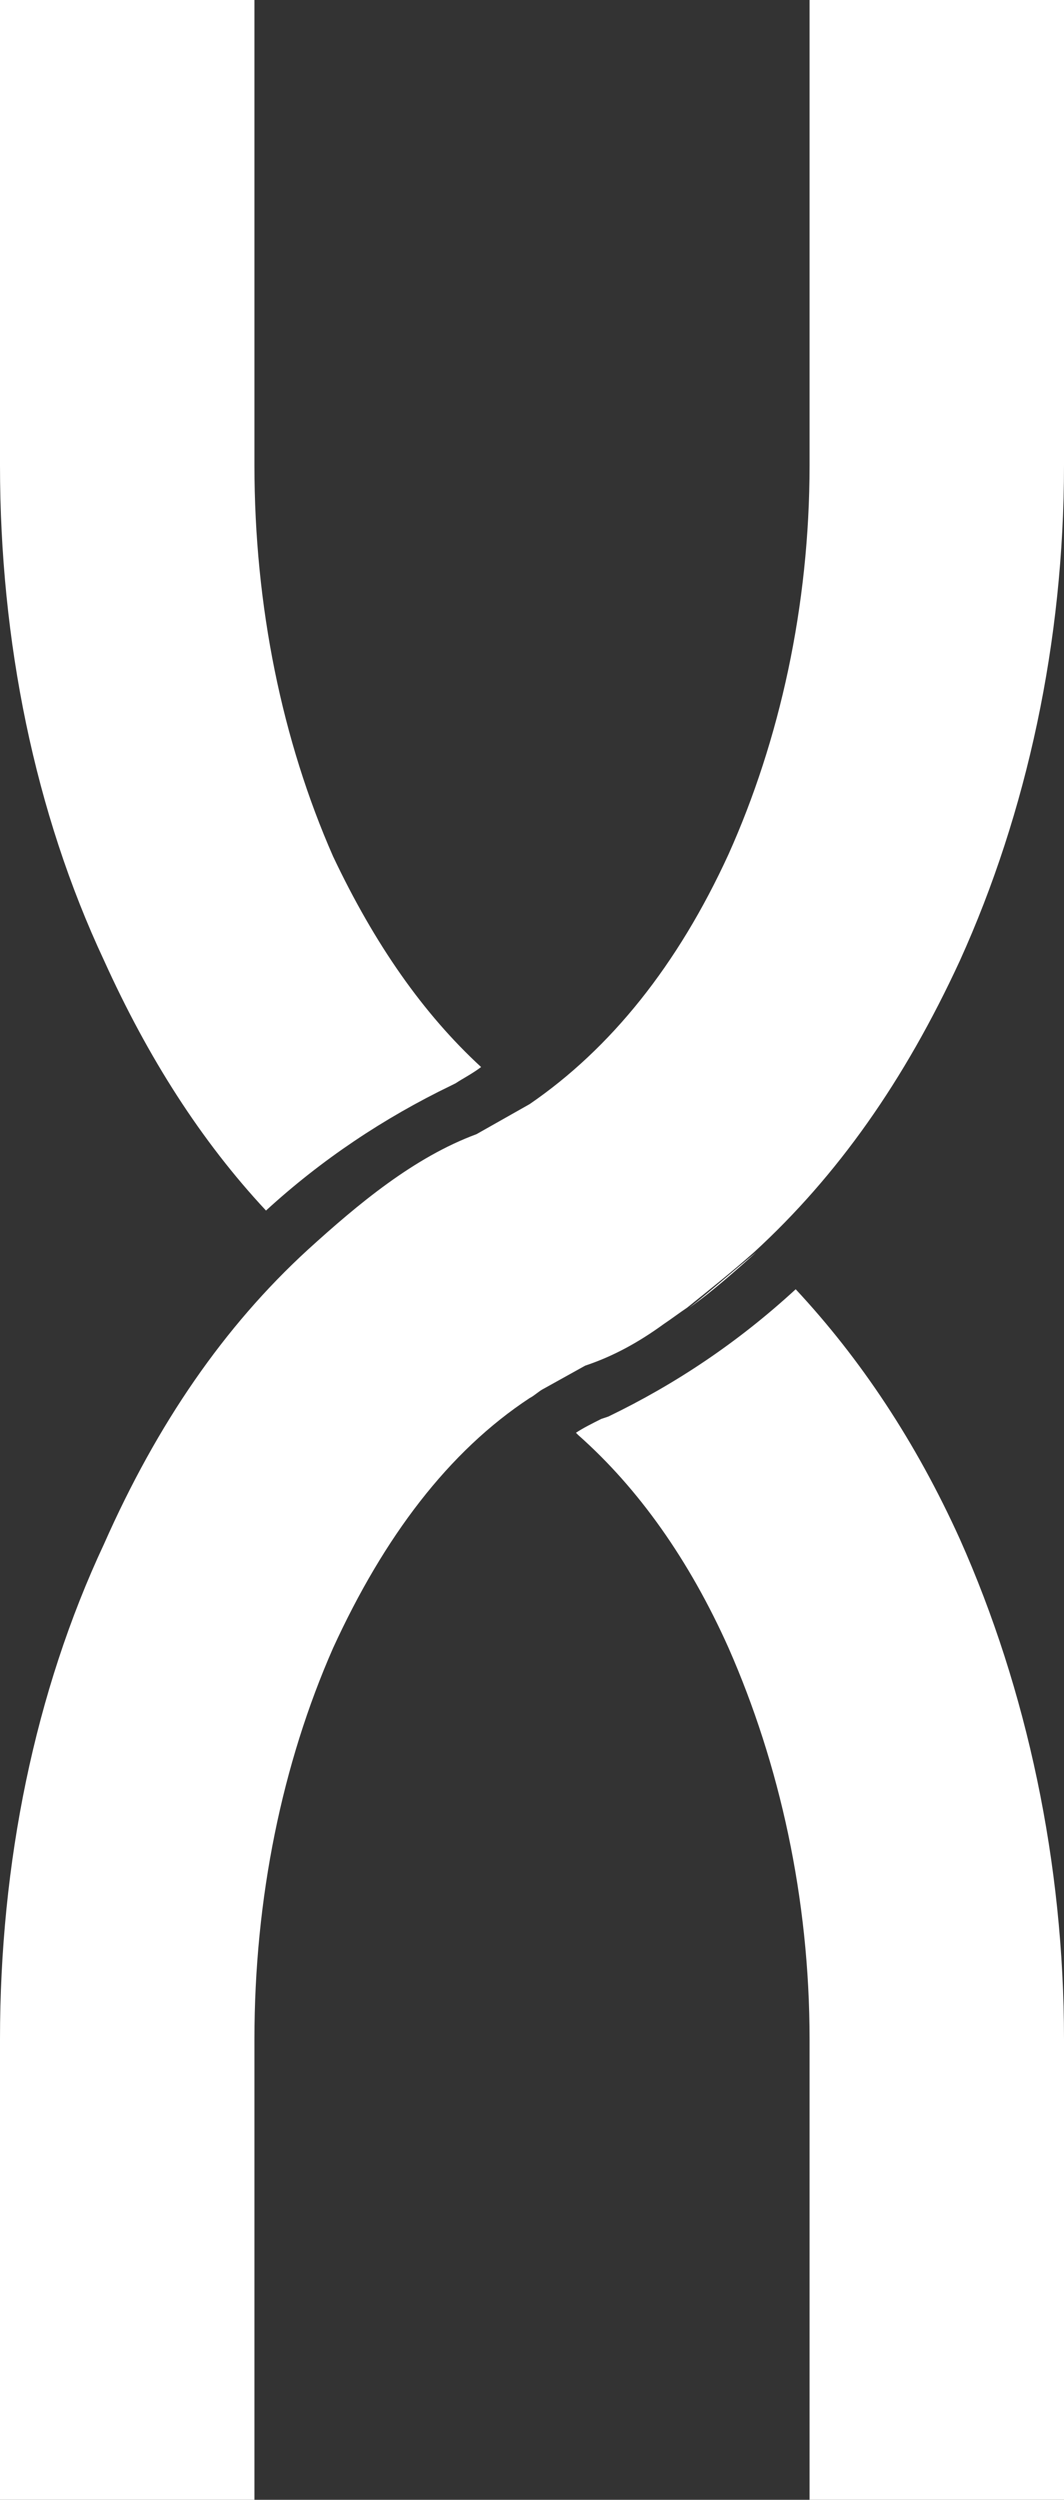 <?xml version="1.0" encoding="utf-8"?>
<!-- Generator: Adobe Illustrator 19.0.0, SVG Export Plug-In . SVG Version: 6.00 Build 0)  -->
<svg version="1.1" id="Layer_1" xmlns="http://www.w3.org/2000/svg" xmlns:xlink="http://www.w3.org/1999/xlink" x="0px" y="0px"
	 viewBox="0 0 46 108" style="enable-background:new 0 0 46 108;" xml:space="preserve">
<rect x="0" y="0" width="46" height="108" fill="#333333" stroke="none"/>
<style type="text/css">
	.st0{fill:#FFFFFF;}
</style>
<path id="XMLID_18_" class="st0" d="M20.8,46.1C20.8,46.1,20.8,46.1,20.8,46.1c-0.4,0.3-0.8,0.5-1.1,0.7l-0.2,0.1
	c-2.9,1.4-5.6,3.2-8,5.4l0,0c-2.8-3-5.1-6.6-7-10.8C1.5,35.1,0,27.7,0,20.1V0h11v20.1c0,6.1,1.2,11.9,3.4,16.9
	C16.2,40.8,18.3,43.8,20.8,46.1z"/>
<path id="XMLID_24_" class="st0" d="M32.7,54.1c-0.9,0.8-1.9,1.7-2.9,2.4C30.7,55.8,31.7,54.9,32.7,54.1
	C32.7,54.1,32.7,54.1,32.7,54.1z"/>
<path id="XMLID_25_" class="st0" d="M46,88.1V108H35V88.1c0-6.1-1.3-11.9-3.5-16.9c-1.7-3.8-3.9-6.9-6.5-9.2c0,0,0,0-0.1-0.1
	c0.3-0.2,0.7-0.4,1.1-0.6l0.3-0.1c2.9-1.4,5.6-3.2,8.1-5.5c0,0,0,0,0,0c2.8,3,5.2,6.6,7.1,10.8C44.4,73,46,80.5,46,88.1z"/>
<g id="XMLID_13_">
	<path id="XMLID_5_" class="st0" d="M20.6,49c-2.7,1-5.1,3-7.3,5c-3.6,3.3-6.5,7.5-8.8,12.7C1.5,73.1,0,80.5,0,88.1V108h11V88.1
		c0-6.1,1.2-11.9,3.4-16.9c2.2-4.8,5-8.5,8.5-10.8c0.2-0.1,0.4-0.3,0.6-0.4l1.8-1c1.2-0.4,2.3-1,3.4-1.8c0.3-0.2,0.7-0.5,1-0.7
		c1-0.8,2-1.6,2.9-2.4c0,0,0,0,0,0c3.6-3.3,6.5-7.4,8.9-12.6c2.9-6.4,4.5-13.8,4.5-21.4V0H35v20.1c0,6.1-1.3,11.9-3.5,16.8
		c-2.2,4.8-5.1,8.4-8.6,10.8L20.6,49z"/>
</g>
</svg>
